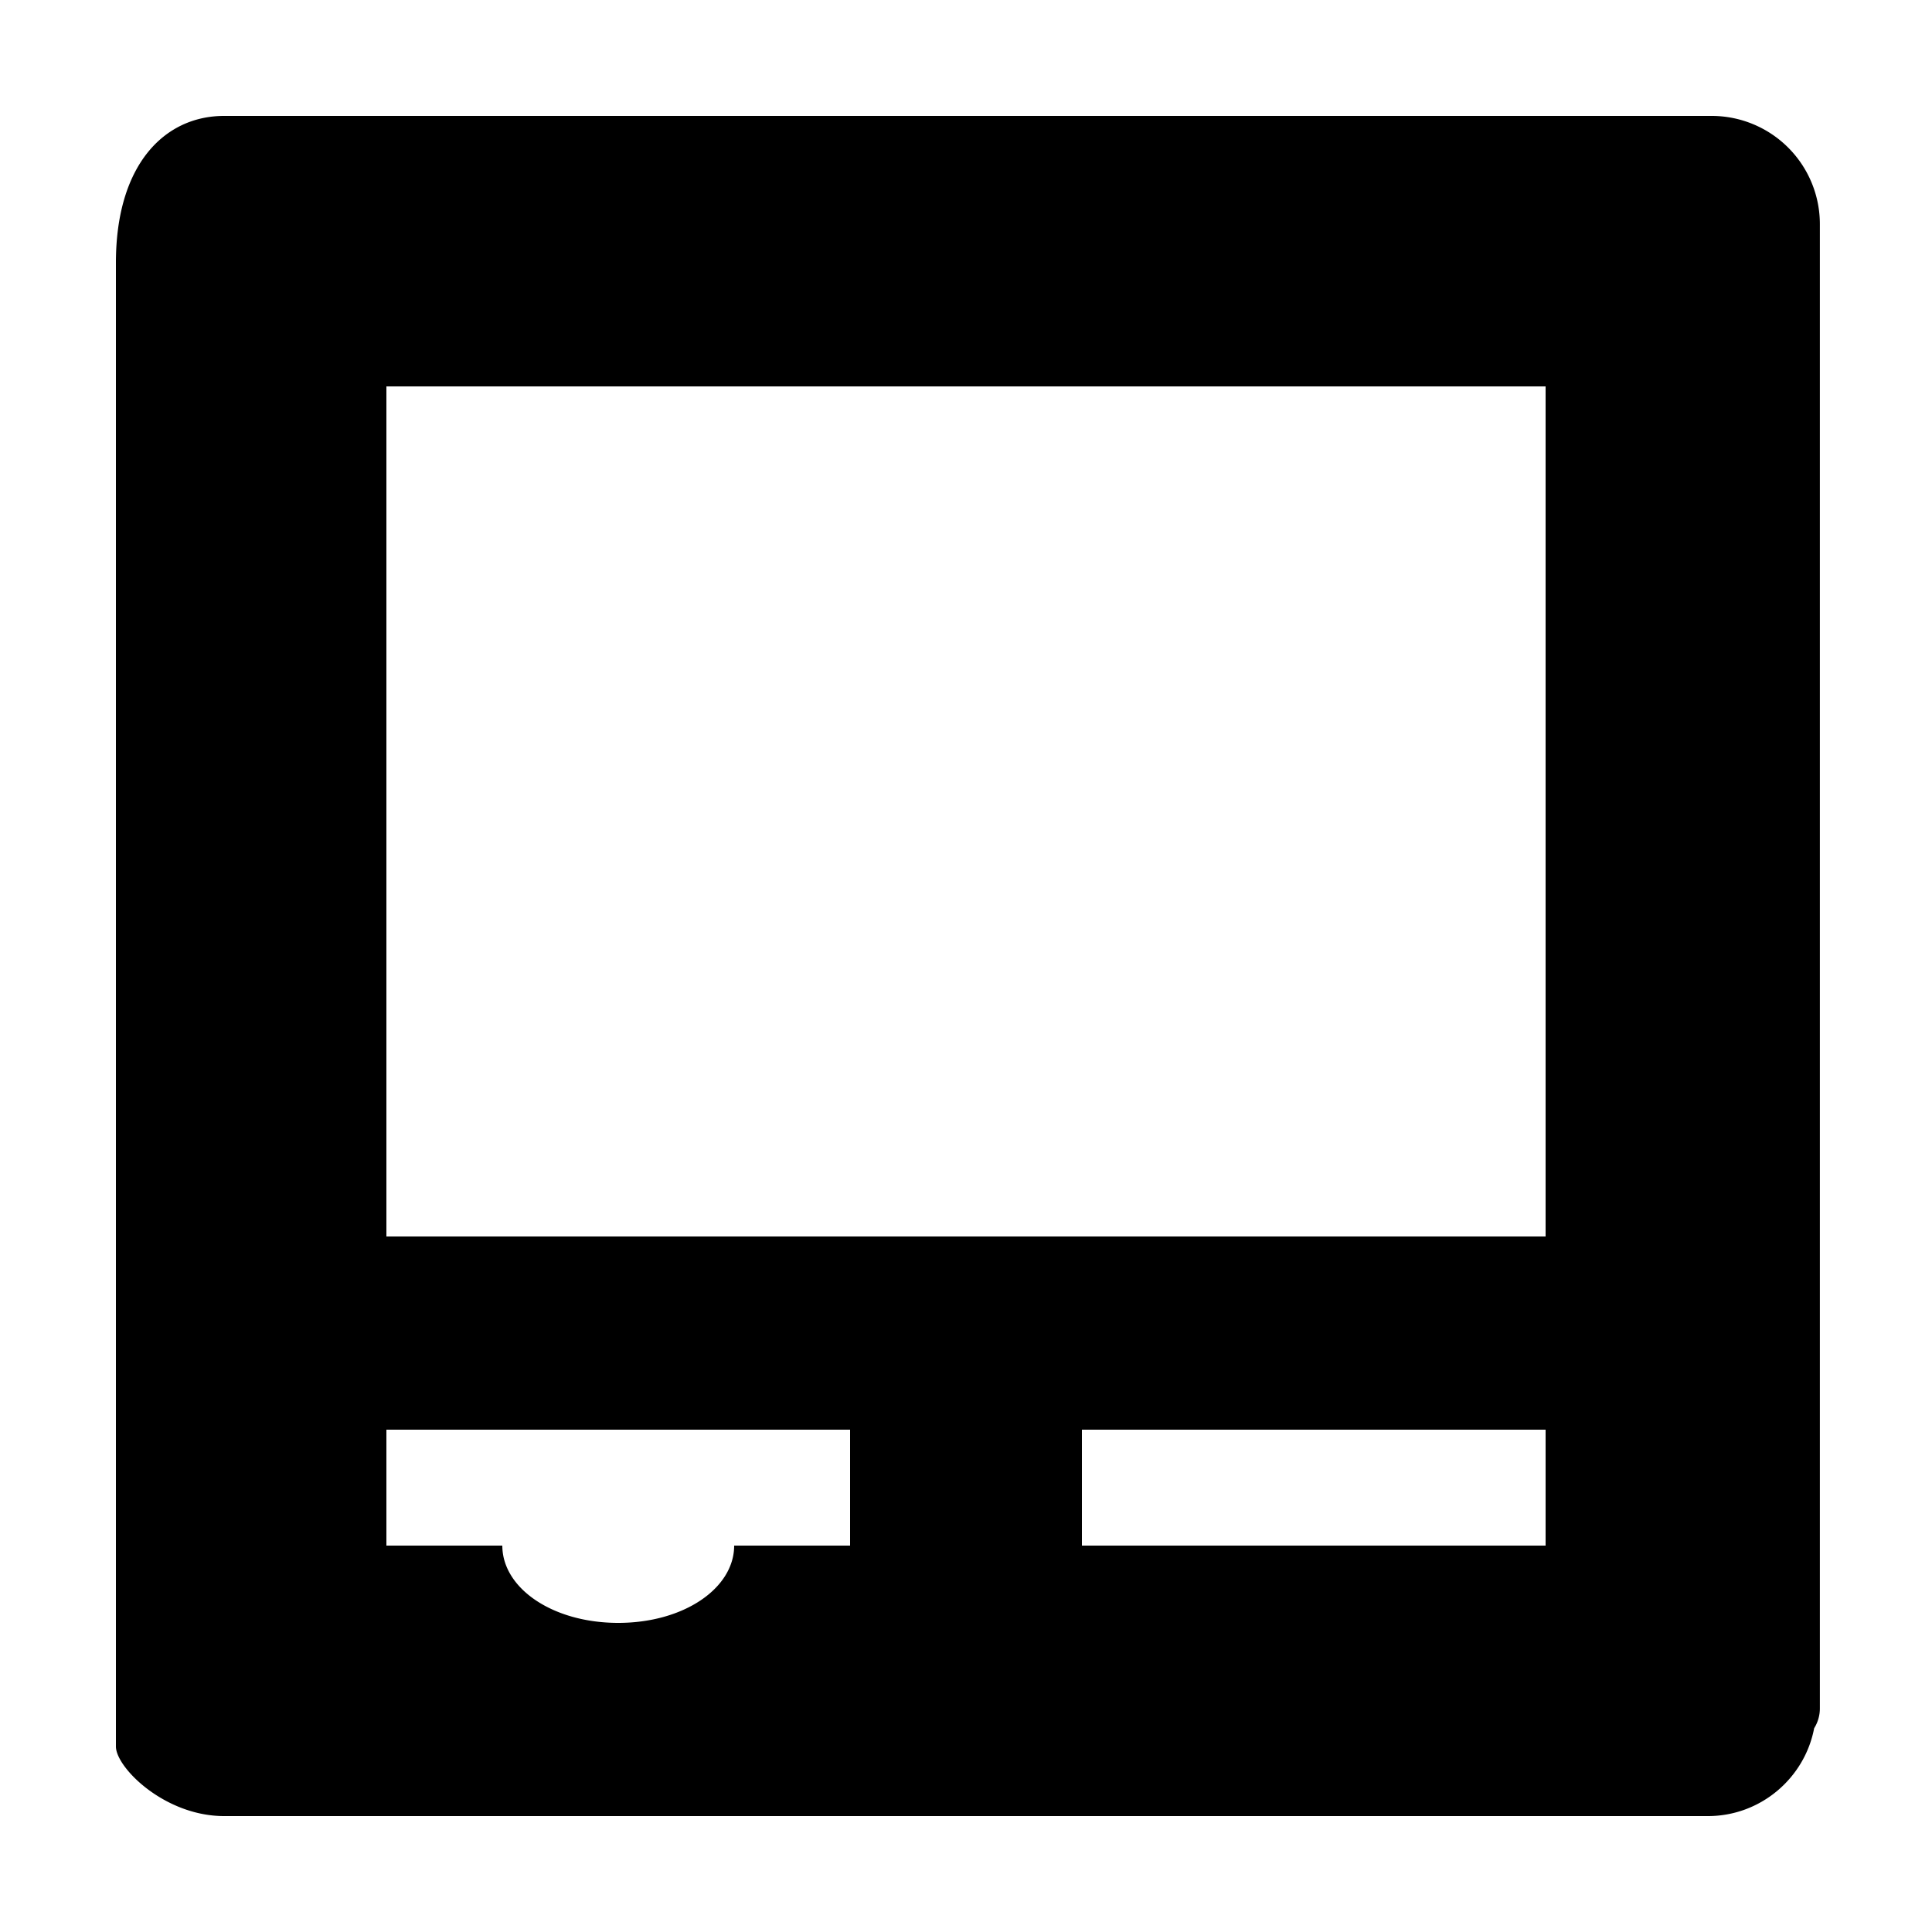 <svg xmlns="http://www.w3.org/2000/svg" viewBox="0 0 50 50"><path d="M44.3 3H5.8C4.259 3 3 4.258 3 6.8v38.4c0 .542 1.258 1.8 2.8 1.8h38.4c1.362 0 2.503-.98 2.75-2.273a.966.966 0 0 0 .148-.528V5.801A2.8 2.8 0 0 0 44.3 3zM22 40h-3c0 1.102-1.3 2-3 2s-3-.898-3-2h-3v-3h12zm18 0H28v-3h12zm0-8H10V10h30z"/></svg>